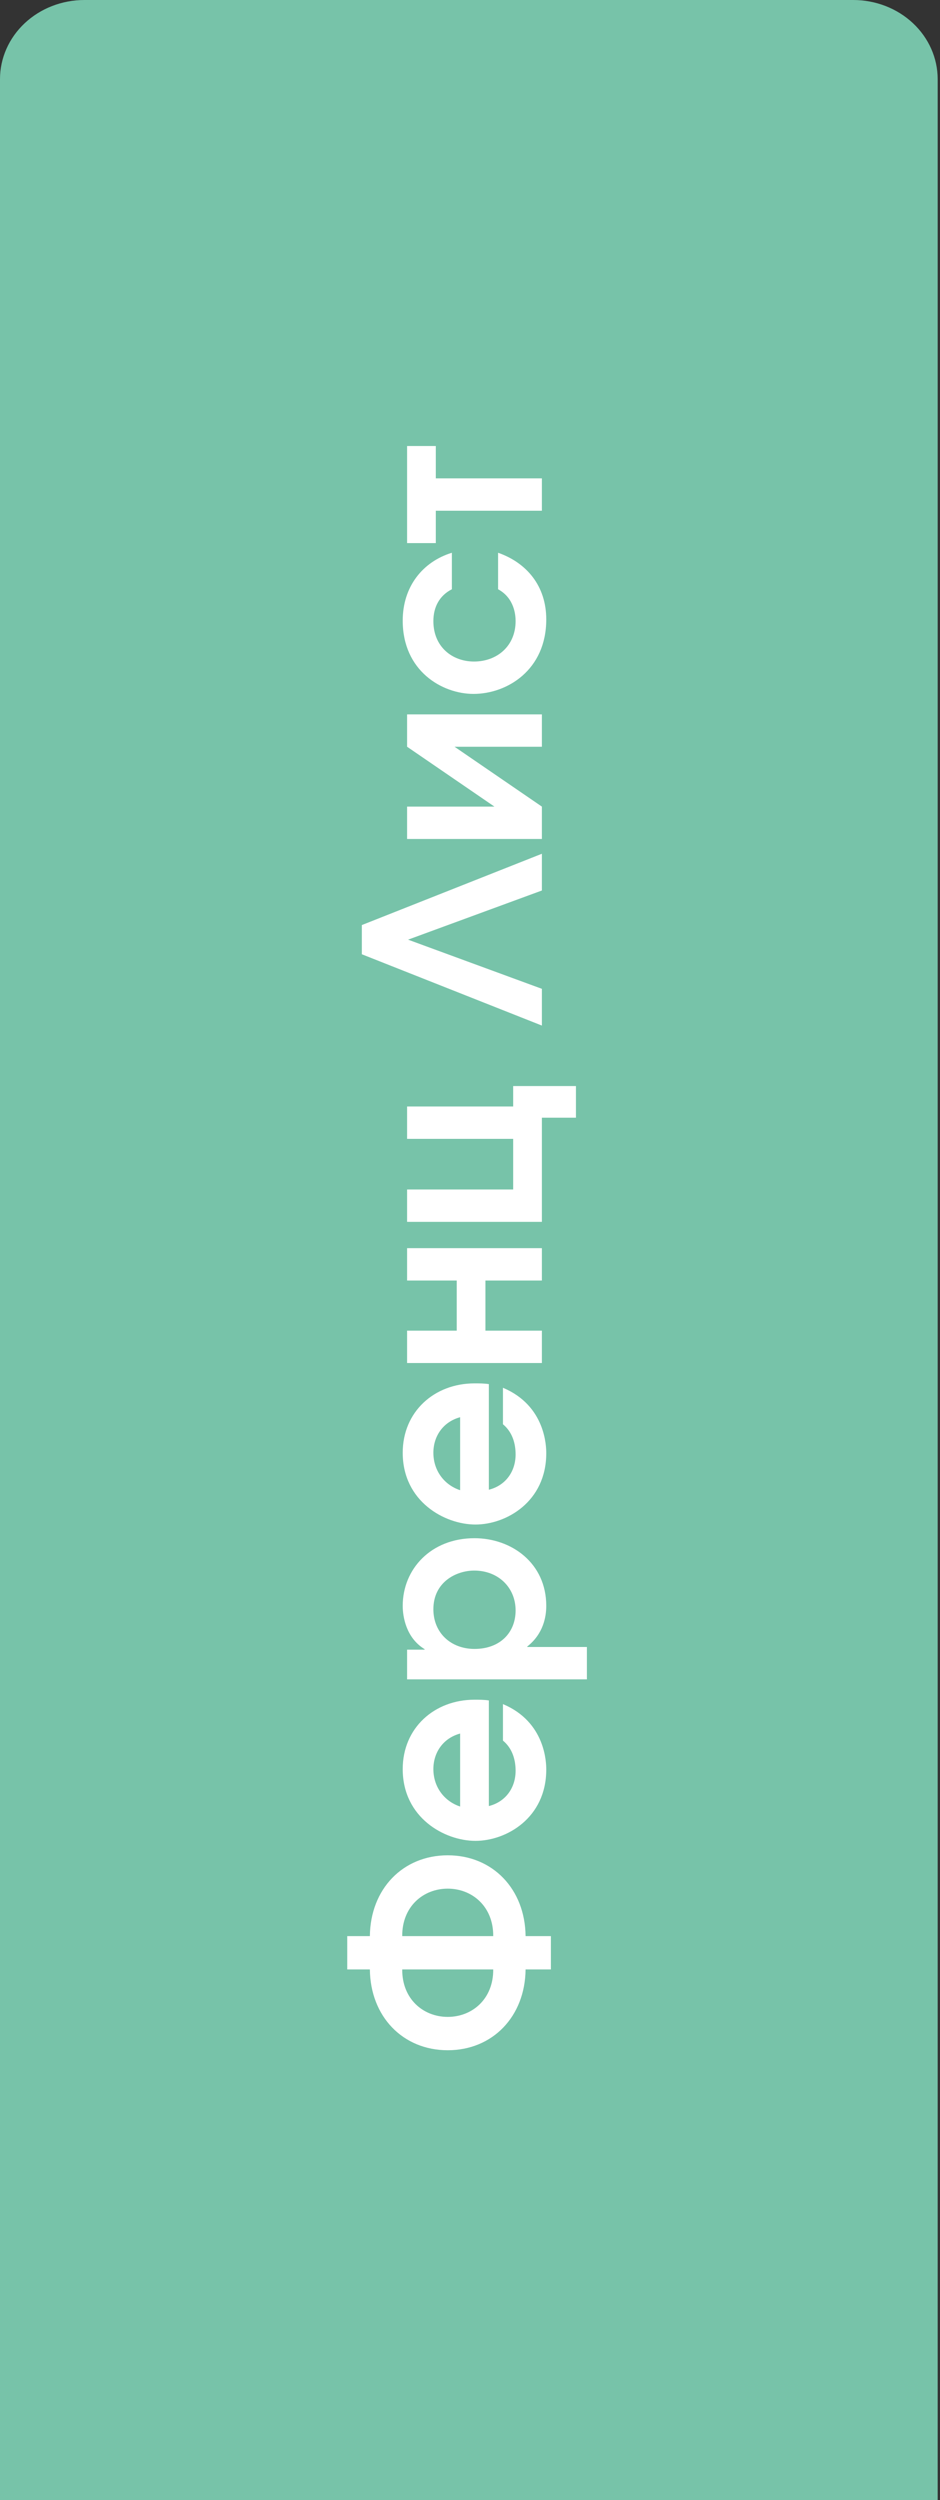 <svg width="170" height="452" viewBox="0 0 170 452" fill="none" xmlns="http://www.w3.org/2000/svg">
<rect x="0" y="0" width="170" height="452" fill="#333333" stroke="none"/>
<path d="M15.271 0H154.308C158.358 0 162.242 1.507 165.106 4.19C167.97 6.874 169.579 10.513 169.579 14.307V452.463H0V14.307C0 10.513 1.609 6.874 4.473 4.19C7.336 1.507 11.22 0 15.271 0Z" fill="#77C3A9"/>
<path d="M99.628 356.072V350.044H95.052C94.964 341.552 89.112 335.436 80.972 335.436C72.832 335.436 66.98 341.552 66.892 350.044H62.8L62.8 356.072H66.892C66.98 364.564 72.832 370.68 80.972 370.68C89.112 370.68 94.964 364.564 95.052 356.072H99.628ZM89.2 356.072C89.244 361.396 85.416 364.652 80.972 364.652C76.528 364.652 72.7 361.396 72.744 356.072H89.2ZM72.744 350.044C72.7 344.72 76.528 341.464 80.972 341.464C85.416 341.464 89.244 344.72 89.2 350.044H72.744ZM88.408 307.437C87.528 307.305 86.692 307.305 85.812 307.305C78.552 307.305 72.832 312.409 72.832 319.845C72.832 328.645 80.4 332.825 85.988 332.825C91.576 332.825 98.792 328.689 98.792 319.933C98.792 318.789 98.704 311.353 90.96 308.097V314.697C92.72 316.149 93.248 318.261 93.248 320.153C93.248 323.277 91.4 325.785 88.408 326.533L88.408 307.437ZM83.216 326.621C80.312 325.653 78.376 323.057 78.376 319.845C78.376 316.853 80.136 314.257 83.216 313.421L83.216 326.621ZM106.14 303.624V297.772H95.36V297.684C98.264 295.396 98.792 292.316 98.792 290.336C98.792 282.592 92.5 278.104 85.812 278.104C77.936 278.104 72.832 283.692 72.832 290.336C72.832 292.228 73.404 296.1 76.792 298.168V298.256H73.624V303.624H106.14ZM78.376 290.952C78.376 286.024 82.512 283.956 85.768 283.956C90.08 283.956 93.248 286.992 93.248 291.172C93.248 295.132 90.476 298.124 85.812 298.124C81.544 298.124 78.376 295.22 78.376 290.952ZM88.408 250.245C87.528 250.113 86.692 250.113 85.812 250.113C78.552 250.113 72.832 255.217 72.832 262.653C72.832 271.453 80.4 275.633 85.988 275.633C91.576 275.633 98.792 271.497 98.792 262.741C98.792 261.597 98.704 254.161 90.96 250.905V257.505C92.72 258.957 93.248 261.069 93.248 262.961C93.248 266.085 91.4 268.593 88.408 269.341L88.408 250.245ZM83.216 269.429C80.312 268.461 78.376 265.865 78.376 262.653C78.376 259.661 80.136 257.065 83.216 256.229L83.216 269.429ZM73.624 246.433H98V240.581H87.792V231.517H98V225.665H73.624V231.517H82.6V240.581H73.624V246.433ZM73.624 220.909H98V202.077H104.16V196.357H92.808V200.053H73.624V205.905H92.808V215.057H73.624V220.909ZM65.44 167.25V172.53L98 185.422V178.778L73.8 169.89L98 161.002V154.358L65.44 167.25ZM73.624 151.686H98V145.834L82.204 135.01H98V129.158H73.624V135.01L89.42 145.834H73.624V151.686ZM90.08 106.537C93.072 108.165 93.248 111.289 93.248 112.301C93.248 116.789 89.904 119.605 85.724 119.605C81.808 119.605 78.376 116.965 78.376 112.301C78.376 109.749 79.476 107.681 81.72 106.537V99.937C76.44 101.565 72.832 106.053 72.832 112.213C72.832 121.321 79.96 125.457 85.636 125.457C91.708 125.457 98.792 121.145 98.792 111.993C98.792 105.921 95.228 101.741 90.08 99.937V106.537ZM73.624 98.193H78.816V92.341H98V86.489H78.816V80.637H73.624L73.624 98.193Z" fill="white"/>
</svg>
